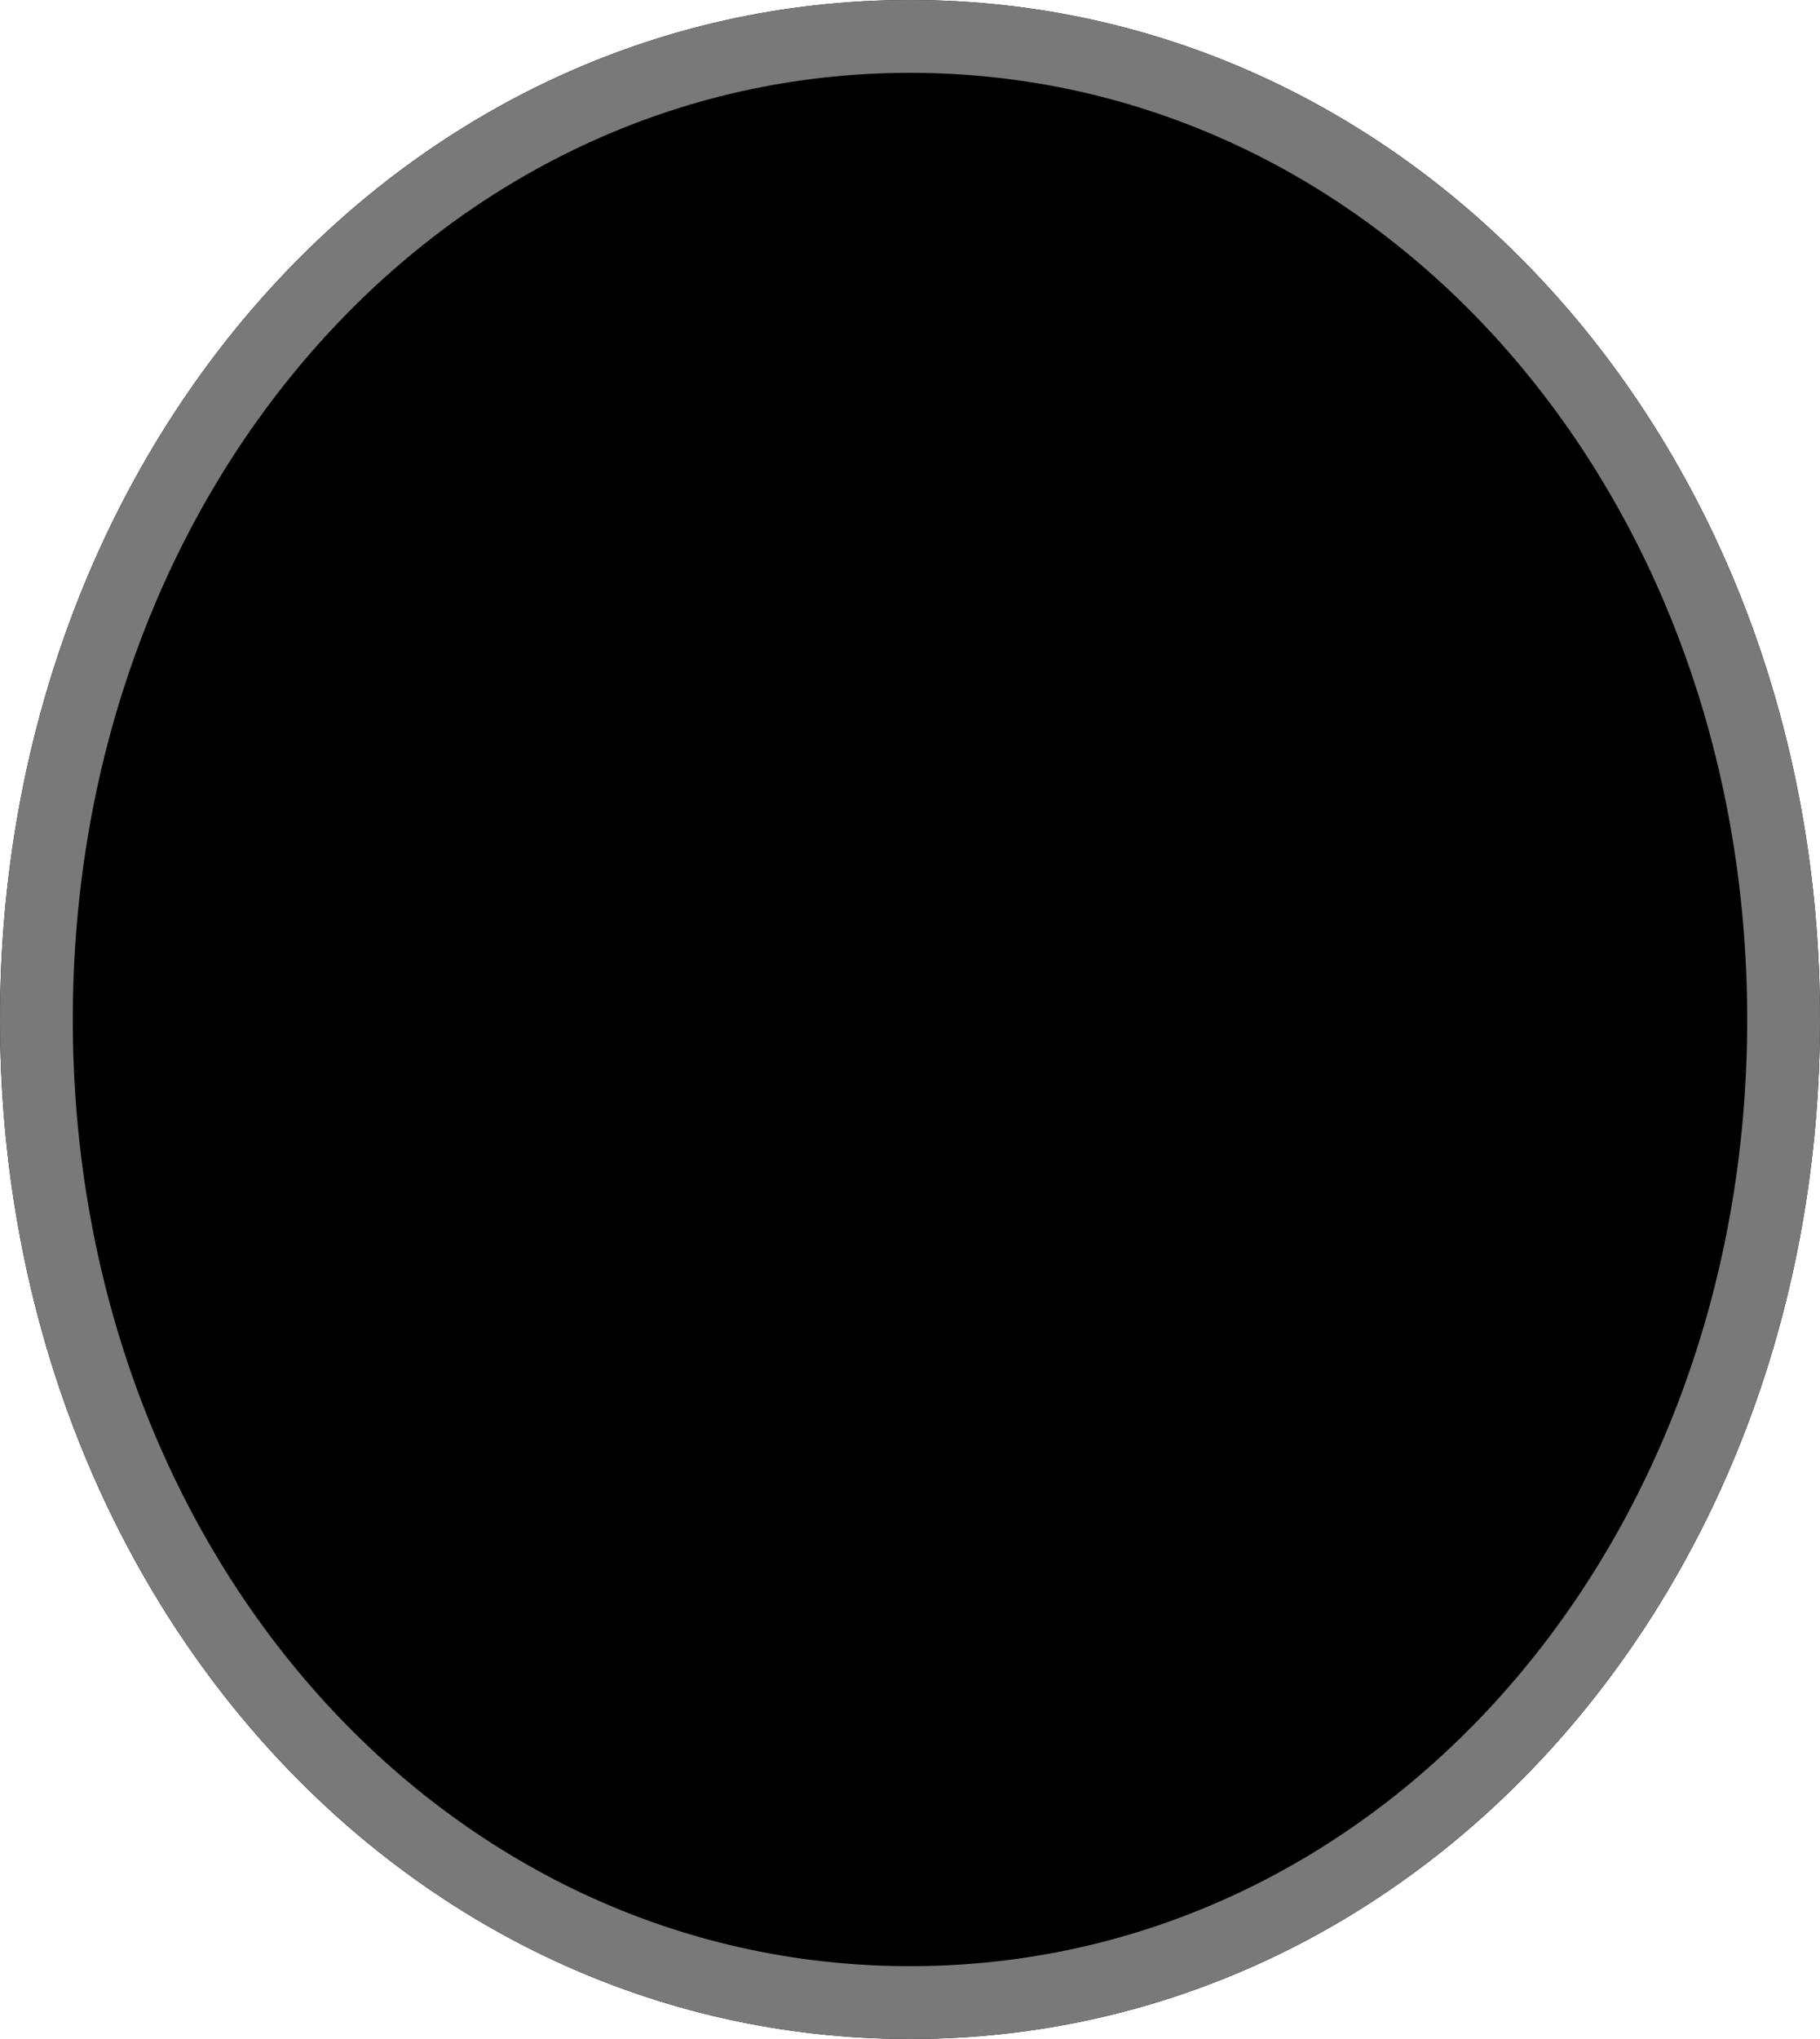 ﻿<?xml version="1.0" encoding="utf-8"?>
<svg version="1.1" xmlns:xlink="http://www.w3.org/1999/xlink" width="25px" height="28px" xmlns="http://www.w3.org/2000/svg">
  <g transform="matrix(1 0 0 1 -456 -100 )">
    <path d="M 468.5 100  C 475.5 100  481 106.16  481 114  C 481 121.84  475.5 128  468.5 128  C 461.5 128  456 121.84  456 114  C 456 106.16  461.5 100  468.5 100  Z " fill-rule="nonzero" fill="#000000" stroke="none" />
    <path d="M 468.5 100.5  C 475.22 100.5  480.5 106.44  480.5 114  C 480.5 121.56  475.22 127.5  468.5 127.5  C 461.78 127.5  456.5 121.56  456.5 114  C 456.5 106.44  461.78 100.5  468.5 100.5  Z " stroke-width="1" stroke="#797979" fill="none" />
  </g>
</svg>